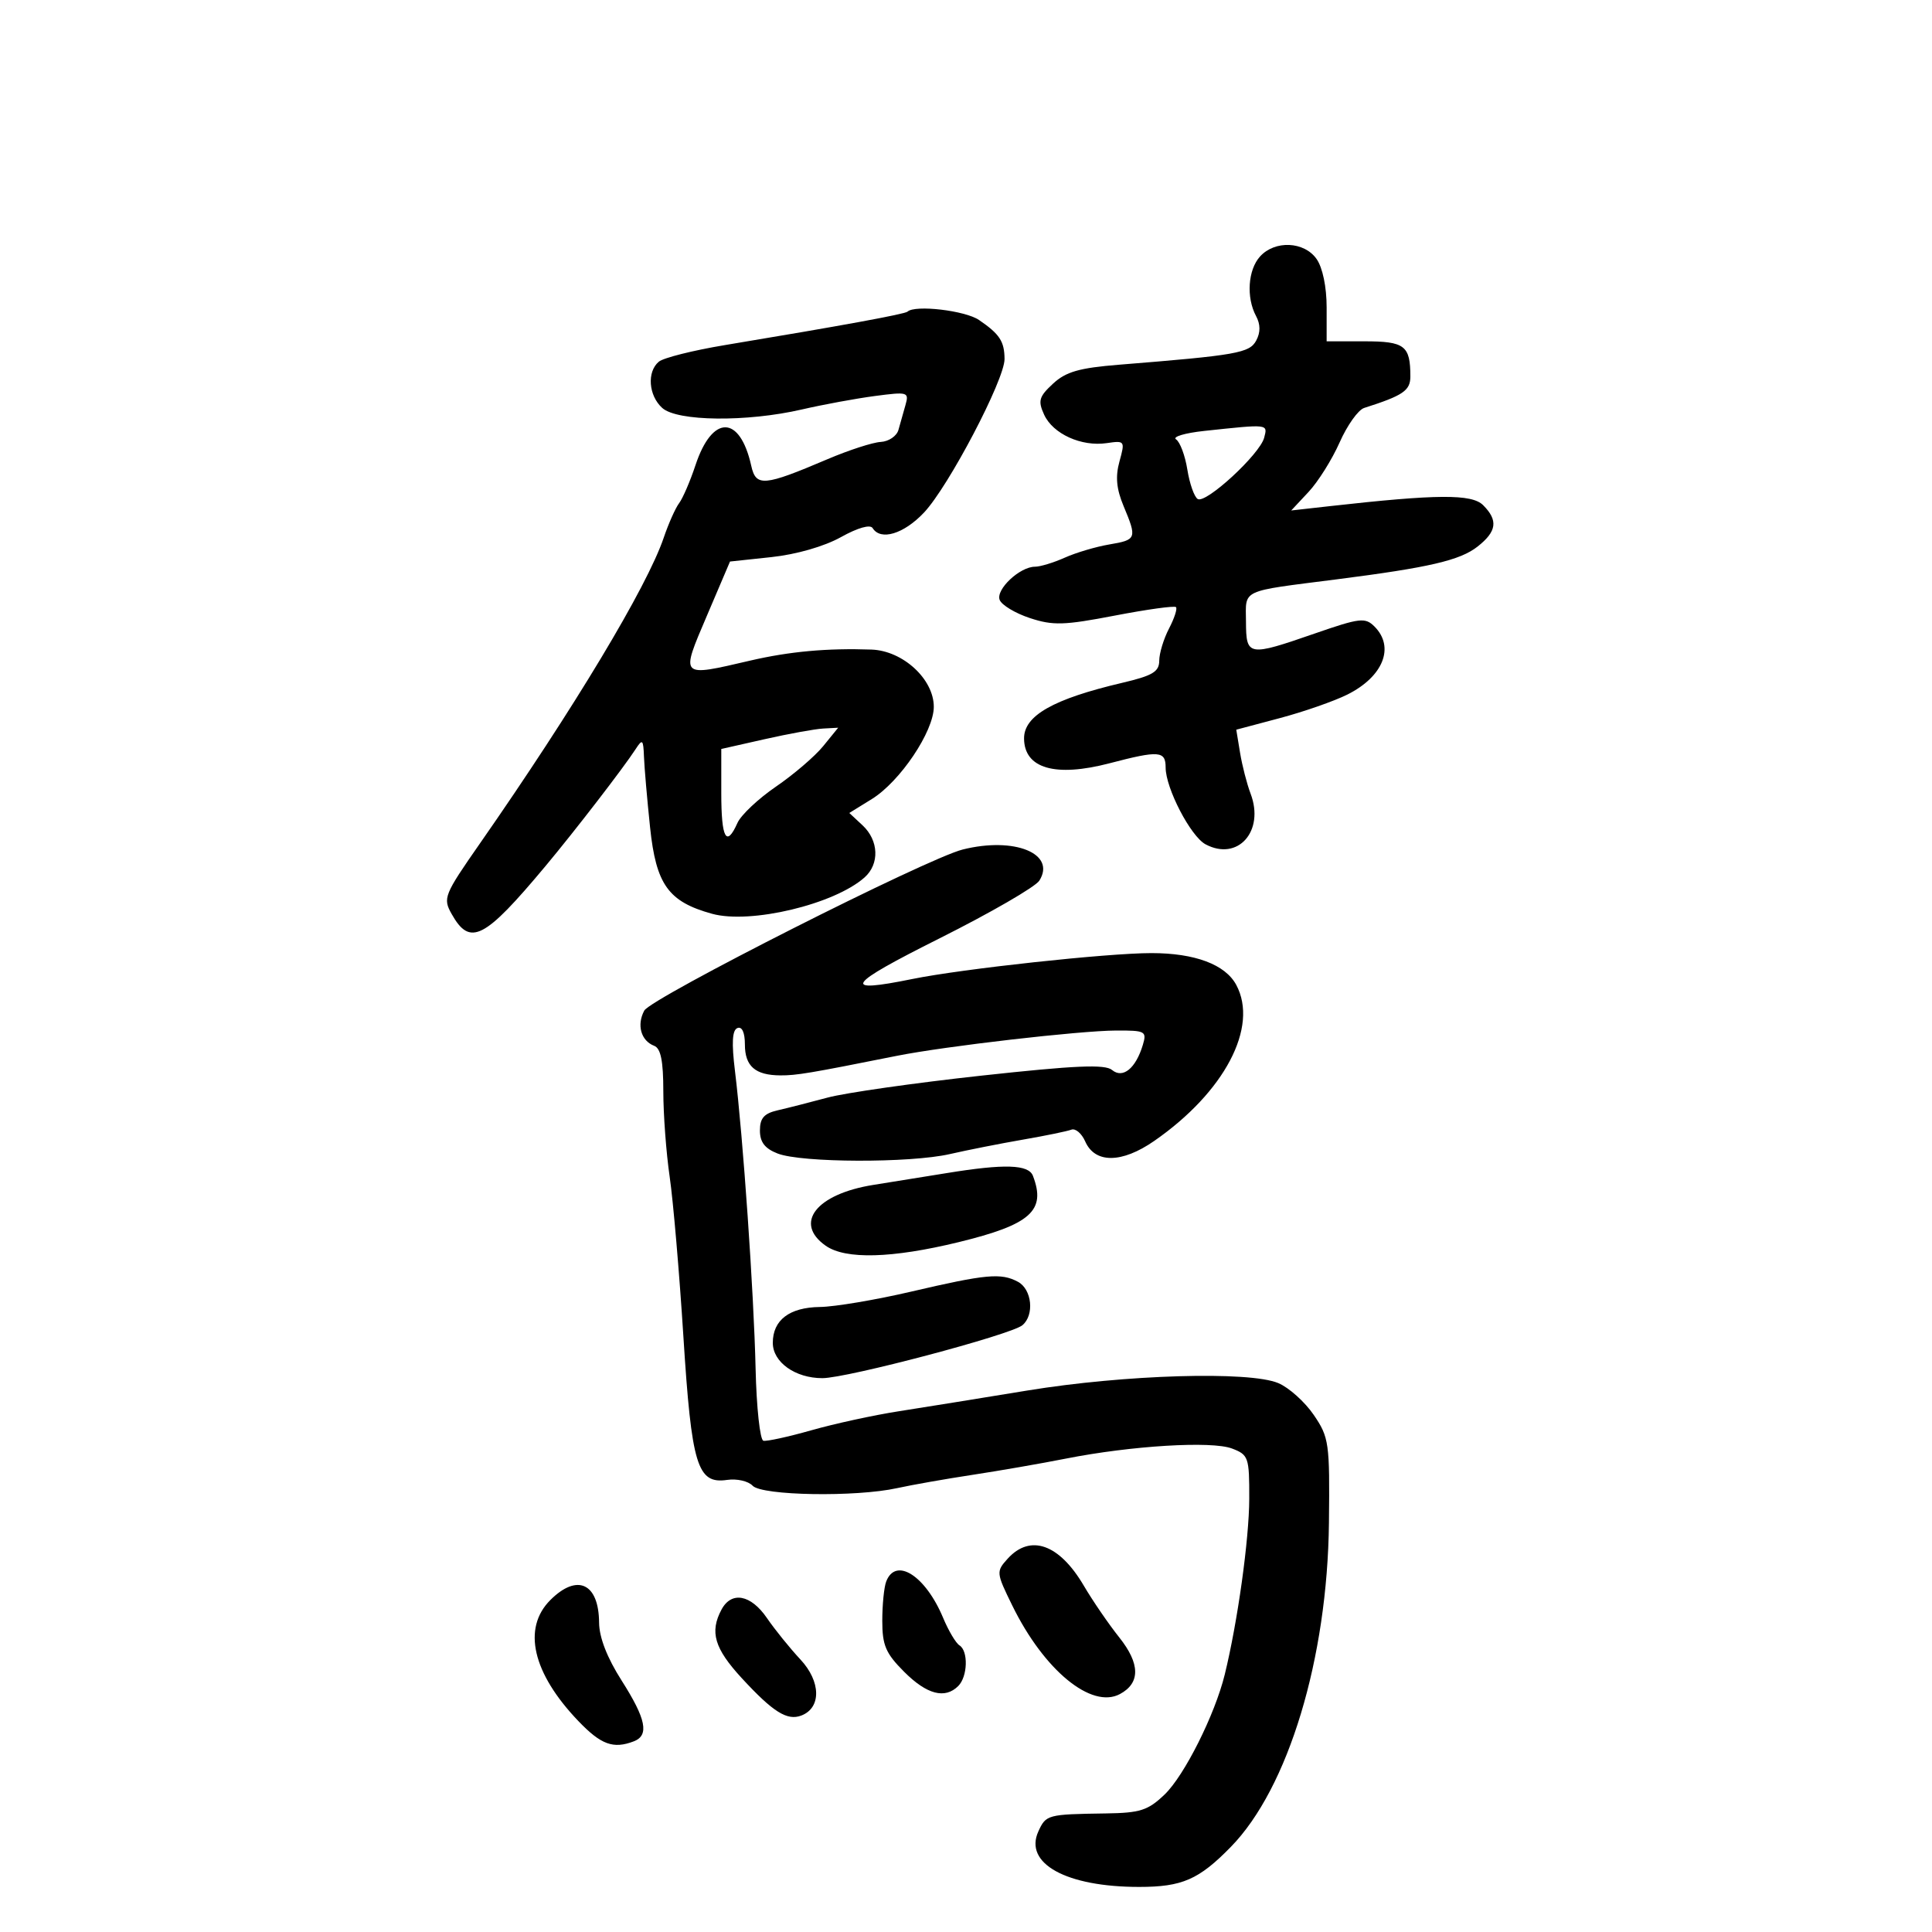<svg xmlns="http://www.w3.org/2000/svg" width="300" height="300" viewBox="0 0 300 300" version="1.1">
	<path d="M 195.655 39.829 C 193.782 41.899, 193.494 46.186, 195.035 49.066 C 195.733 50.370, 195.743 51.611, 195.065 52.878 C 194.027 54.818, 192.068 55.163, 173.758 56.634 C 167.579 57.130, 165.509 57.725, 163.508 59.580 C 161.332 61.597, 161.149 62.234, 162.129 64.385 C 163.492 67.374, 167.914 69.386, 171.852 68.808 C 174.665 68.395, 174.711 68.461, 173.833 71.644 C 173.179 74.010, 173.353 75.909, 174.466 78.574 C 176.575 83.620, 176.499 83.825, 172.250 84.543 C 170.188 84.891, 167.082 85.811, 165.349 86.588 C 163.616 87.365, 161.528 88, 160.710 88 C 158.359 88, 154.604 91.526, 155.227 93.149 C 155.535 93.952, 157.644 95.222, 159.913 95.971 C 163.503 97.156, 165.215 97.106, 173.107 95.588 C 178.095 94.628, 182.370 94.036, 182.606 94.273 C 182.842 94.509, 182.355 96.007, 181.524 97.601 C 180.693 99.196, 180.010 101.441, 180.006 102.590 C 180.001 104.310, 178.982 104.919, 174.250 106.030 C 163.548 108.540, 158.985 111.131, 159.015 114.679 C 159.054 119.334, 163.866 120.724, 172.299 118.518 C 179.981 116.507, 181 116.585, 181 119.184 C 181 122.391, 184.884 129.867, 187.191 131.102 C 192.208 133.787, 196.406 129.065, 194.189 123.231 C 193.618 121.729, 192.885 118.881, 192.559 116.903 L 191.967 113.306 198.733 111.507 C 202.455 110.518, 207.172 108.872, 209.217 107.851 C 214.792 105.065, 216.619 100.476, 213.425 97.282 C 211.991 95.848, 211.160 95.945, 204.175 98.365 C 193.781 101.965, 193.505 101.918, 193.474 96.527 C 193.445 91.427, 192.454 91.891, 207.500 89.968 C 221.937 88.124, 226.713 87.014, 229.439 84.869 C 232.428 82.518, 232.658 80.801, 230.300 78.443 C 228.544 76.687, 223.183 76.721, 206.500 78.593 L 200.500 79.266 203.196 76.383 C 204.679 74.797, 206.850 71.336, 208.019 68.691 C 209.189 66.045, 210.901 63.641, 211.823 63.347 C 217.878 61.417, 219 60.654, 219 58.460 C 219 53.669, 218.129 53, 211.893 53 L 206 53 206 47.723 C 206 44.564, 205.375 41.552, 204.443 40.223 C 202.521 37.478, 197.967 37.274, 195.655 39.829 M 140.917 48.393 C 140.510 48.776, 130.603 50.591, 112.560 53.586 C 107.644 54.402, 103.031 55.559, 102.310 56.157 C 100.430 57.718, 100.696 61.415, 102.829 63.345 C 105.144 65.440, 115.947 65.560, 124.500 63.585 C 127.800 62.823, 132.908 61.881, 135.852 61.492 C 140.966 60.816, 141.176 60.878, 140.602 62.892 C 140.271 64.051, 139.780 65.787, 139.512 66.750 C 139.244 67.713, 138.006 68.555, 136.762 68.623 C 135.518 68.690, 131.800 69.895, 128.500 71.301 C 118.607 75.514, 117.384 75.620, 116.652 72.323 C 114.893 64.408, 110.603 64.355, 108 72.215 C 107.175 74.706, 106.031 77.364, 105.459 78.122 C 104.886 78.880, 103.807 81.300, 103.061 83.500 C 100.475 91.128, 89.100 110.052, 74.555 130.924 C 68.944 138.975, 68.748 139.461, 70.127 141.917 C 72.981 147.003, 75.183 145.882, 84.692 134.500 C 89.270 129.020, 96.813 119.234, 98.691 116.337 C 99.761 114.687, 99.894 114.805, 99.995 117.500 C 100.057 119.150, 100.483 124.080, 100.941 128.455 C 101.874 137.362, 103.775 140.016, 110.566 141.891 C 116.520 143.535, 129.541 140.431, 134.250 136.245 C 136.601 134.156, 136.460 130.507, 133.939 128.158 L 131.879 126.238 135.371 124.080 C 139.765 121.364, 145 113.574, 145 109.752 C 145 105.451, 140.194 101.037, 135.327 100.866 C 128.463 100.625, 122.609 101.157, 116.500 102.576 C 105.497 105.133, 105.642 105.284, 109.772 95.598 L 113.355 87.195 119.810 86.504 C 123.664 86.091, 128.001 84.843, 130.574 83.407 C 133.178 81.953, 135.127 81.397, 135.500 82.001 C 136.740 84.006, 140.340 82.919, 143.477 79.593 C 147.303 75.537, 156.006 58.944, 155.985 55.749 C 155.966 53.008, 155.232 51.885, 152.027 49.692 C 149.867 48.213, 142.073 47.302, 140.917 48.393 M 187 66.913 C 183.975 67.236, 182.003 67.828, 182.619 68.228 C 183.234 68.628, 184.023 70.740, 184.371 72.920 C 184.720 75.101, 185.443 77.156, 185.978 77.486 C 187.242 78.268, 195.626 70.540, 196.297 67.974 C 196.861 65.817, 197.059 65.839, 187 66.913 M 118.750 114.777 L 112 116.300 112 123.150 C 112 130.202, 112.789 131.656, 114.513 127.781 C 115.056 126.560, 117.750 124.022, 120.500 122.140 C 123.250 120.258, 126.547 117.432, 127.826 115.859 L 130.152 113 127.826 113.127 C 126.547 113.197, 122.463 113.939, 118.750 114.777 M 149.500 131.909 C 143.904 133.308, 101.089 154.965, 100.039 156.927 C 98.844 159.161, 99.532 161.607, 101.577 162.391 C 102.606 162.786, 103 164.741, 103 169.450 C 103 173.032, 103.444 179.009, 103.987 182.731 C 104.530 186.454, 105.487 197.600, 106.114 207.500 C 107.387 227.584, 108.270 230.481, 112.913 229.799 C 114.417 229.579, 116.195 229.983, 116.864 230.699 C 118.309 232.246, 132.884 232.491, 139.307 231.076 C 141.613 230.569, 146.875 229.641, 151 229.014 C 155.125 228.388, 161.650 227.254, 165.500 226.493 C 175.681 224.482, 188.143 223.724, 191.300 224.924 C 193.869 225.901, 193.999 226.278, 193.983 232.725 C 193.966 239.040, 192.178 251.864, 190.176 260.029 C 188.649 266.254, 183.905 275.717, 180.840 278.651 C 178.256 281.125, 177.051 281.512, 171.682 281.589 C 162.650 281.720, 162.421 281.781, 161.235 284.384 C 158.965 289.367, 165.561 293, 176.878 293 C 183.562 293, 186.151 291.871, 191.120 286.789 C 200.043 277.663, 206.129 257.552, 206.358 236.439 C 206.493 224.034, 206.374 223.193, 204 219.709 C 202.625 217.692, 200.150 215.469, 198.500 214.771 C 194.011 212.869, 174.618 213.443, 159.500 215.924 C 152.350 217.098, 143.350 218.549, 139.500 219.150 C 135.650 219.750, 129.575 221.073, 126 222.089 C 122.425 223.105, 119.068 223.838, 118.540 223.718 C 118.012 223.598, 117.466 218.550, 117.328 212.500 C 117.058 200.744, 115.378 176.501, 114.124 166.288 C 113.586 161.897, 113.700 159.945, 114.514 159.633 C 115.226 159.360, 115.667 160.335, 115.667 162.183 C 115.667 165.564, 117.270 166.962, 121.174 166.985 C 123.674 166.999, 125.704 166.658, 139.250 163.951 C 146.738 162.454, 167.630 160.043, 173.317 160.020 C 177.850 160.001, 178.095 160.133, 177.460 162.250 C 176.365 165.902, 174.355 167.540, 172.678 166.147 C 171.577 165.234, 166.979 165.433, 152.377 167.027 C 141.995 168.160, 131.250 169.694, 128.500 170.435 C 125.750 171.176, 122.263 172.065, 120.750 172.410 C 118.649 172.890, 118 173.629, 118 175.544 C 118 177.352, 118.766 178.347, 120.750 179.118 C 124.471 180.564, 141.324 180.617, 147.500 179.203 C 150.250 178.573, 155.358 177.564, 158.851 176.959 C 162.344 176.354, 165.723 175.660, 166.358 175.416 C 166.994 175.172, 167.961 175.991, 168.507 177.236 C 170.022 180.689, 174.185 180.661, 179.227 177.164 C 190.145 169.590, 195.466 159.477, 191.970 152.945 C 190.271 149.769, 185.563 148, 178.800 147.997 C 171.974 147.994, 149.470 150.431, 141.674 152.018 C 130.485 154.295, 131.358 152.989, 145.892 145.707 C 153.808 141.741, 160.781 137.709, 161.387 136.748 C 164.034 132.551, 157.526 129.902, 149.500 131.909 M 147 182.158 C 143.975 182.650, 138.853 183.475, 135.619 183.990 C 126.744 185.404, 123.204 189.928, 128.223 193.443 C 131.295 195.595, 138.497 195.401, 148.823 192.888 C 160.042 190.157, 162.470 187.994, 160.393 182.582 C 159.713 180.811, 156 180.693, 147 182.158 M 141.500 200.559 C 136 201.843, 129.620 202.917, 127.321 202.947 C 122.588 203.007, 120 204.975, 120 208.515 C 120 211.519, 123.480 214, 127.695 214 C 131.528 214, 156.937 207.279, 158.750 205.785 C 160.651 204.219, 160.244 200.201, 158.066 199.035 C 155.440 197.630, 153.146 197.841, 141.500 200.559 M 156.465 242.038 C 154.666 244.026, 154.684 244.206, 157.194 249.323 C 162.118 259.363, 169.483 265.417, 173.898 263.055 C 177.088 261.348, 177.056 258.344, 173.805 254.265 C 172.155 252.194, 169.675 248.577, 168.294 246.227 C 164.488 239.750, 159.981 238.154, 156.465 242.038 M 137.607 245.582 C 137.273 246.452, 137 249.197, 137 251.682 C 137 255.487, 137.537 256.737, 140.400 259.600 C 143.927 263.127, 146.737 263.863, 148.800 261.800 C 150.263 260.337, 150.380 256.353, 148.985 255.491 C 148.427 255.146, 147.284 253.223, 146.447 251.218 C 143.706 244.658, 139.091 241.715, 137.607 245.582 M 85.455 248.455 C 81.070 252.840, 82.686 259.811, 89.813 267.250 C 93.330 270.920, 95.233 271.615, 98.418 270.393 C 100.840 269.464, 100.331 266.927, 96.526 260.954 C 94.268 257.410, 93.042 254.257, 93.026 251.950 C 92.981 245.831, 89.627 244.282, 85.455 248.455 M 112.035 249.934 C 110.175 253.410, 110.933 255.972, 115.187 260.587 C 120.045 265.857, 122.236 267.231, 124.436 266.386 C 127.555 265.189, 127.484 261.104, 124.285 257.678 C 122.653 255.930, 120.315 253.037, 119.091 251.250 C 116.588 247.597, 113.586 247.037, 112.035 249.934" stroke="none" fill="black" fill-rule="evenodd"/>
</svg>